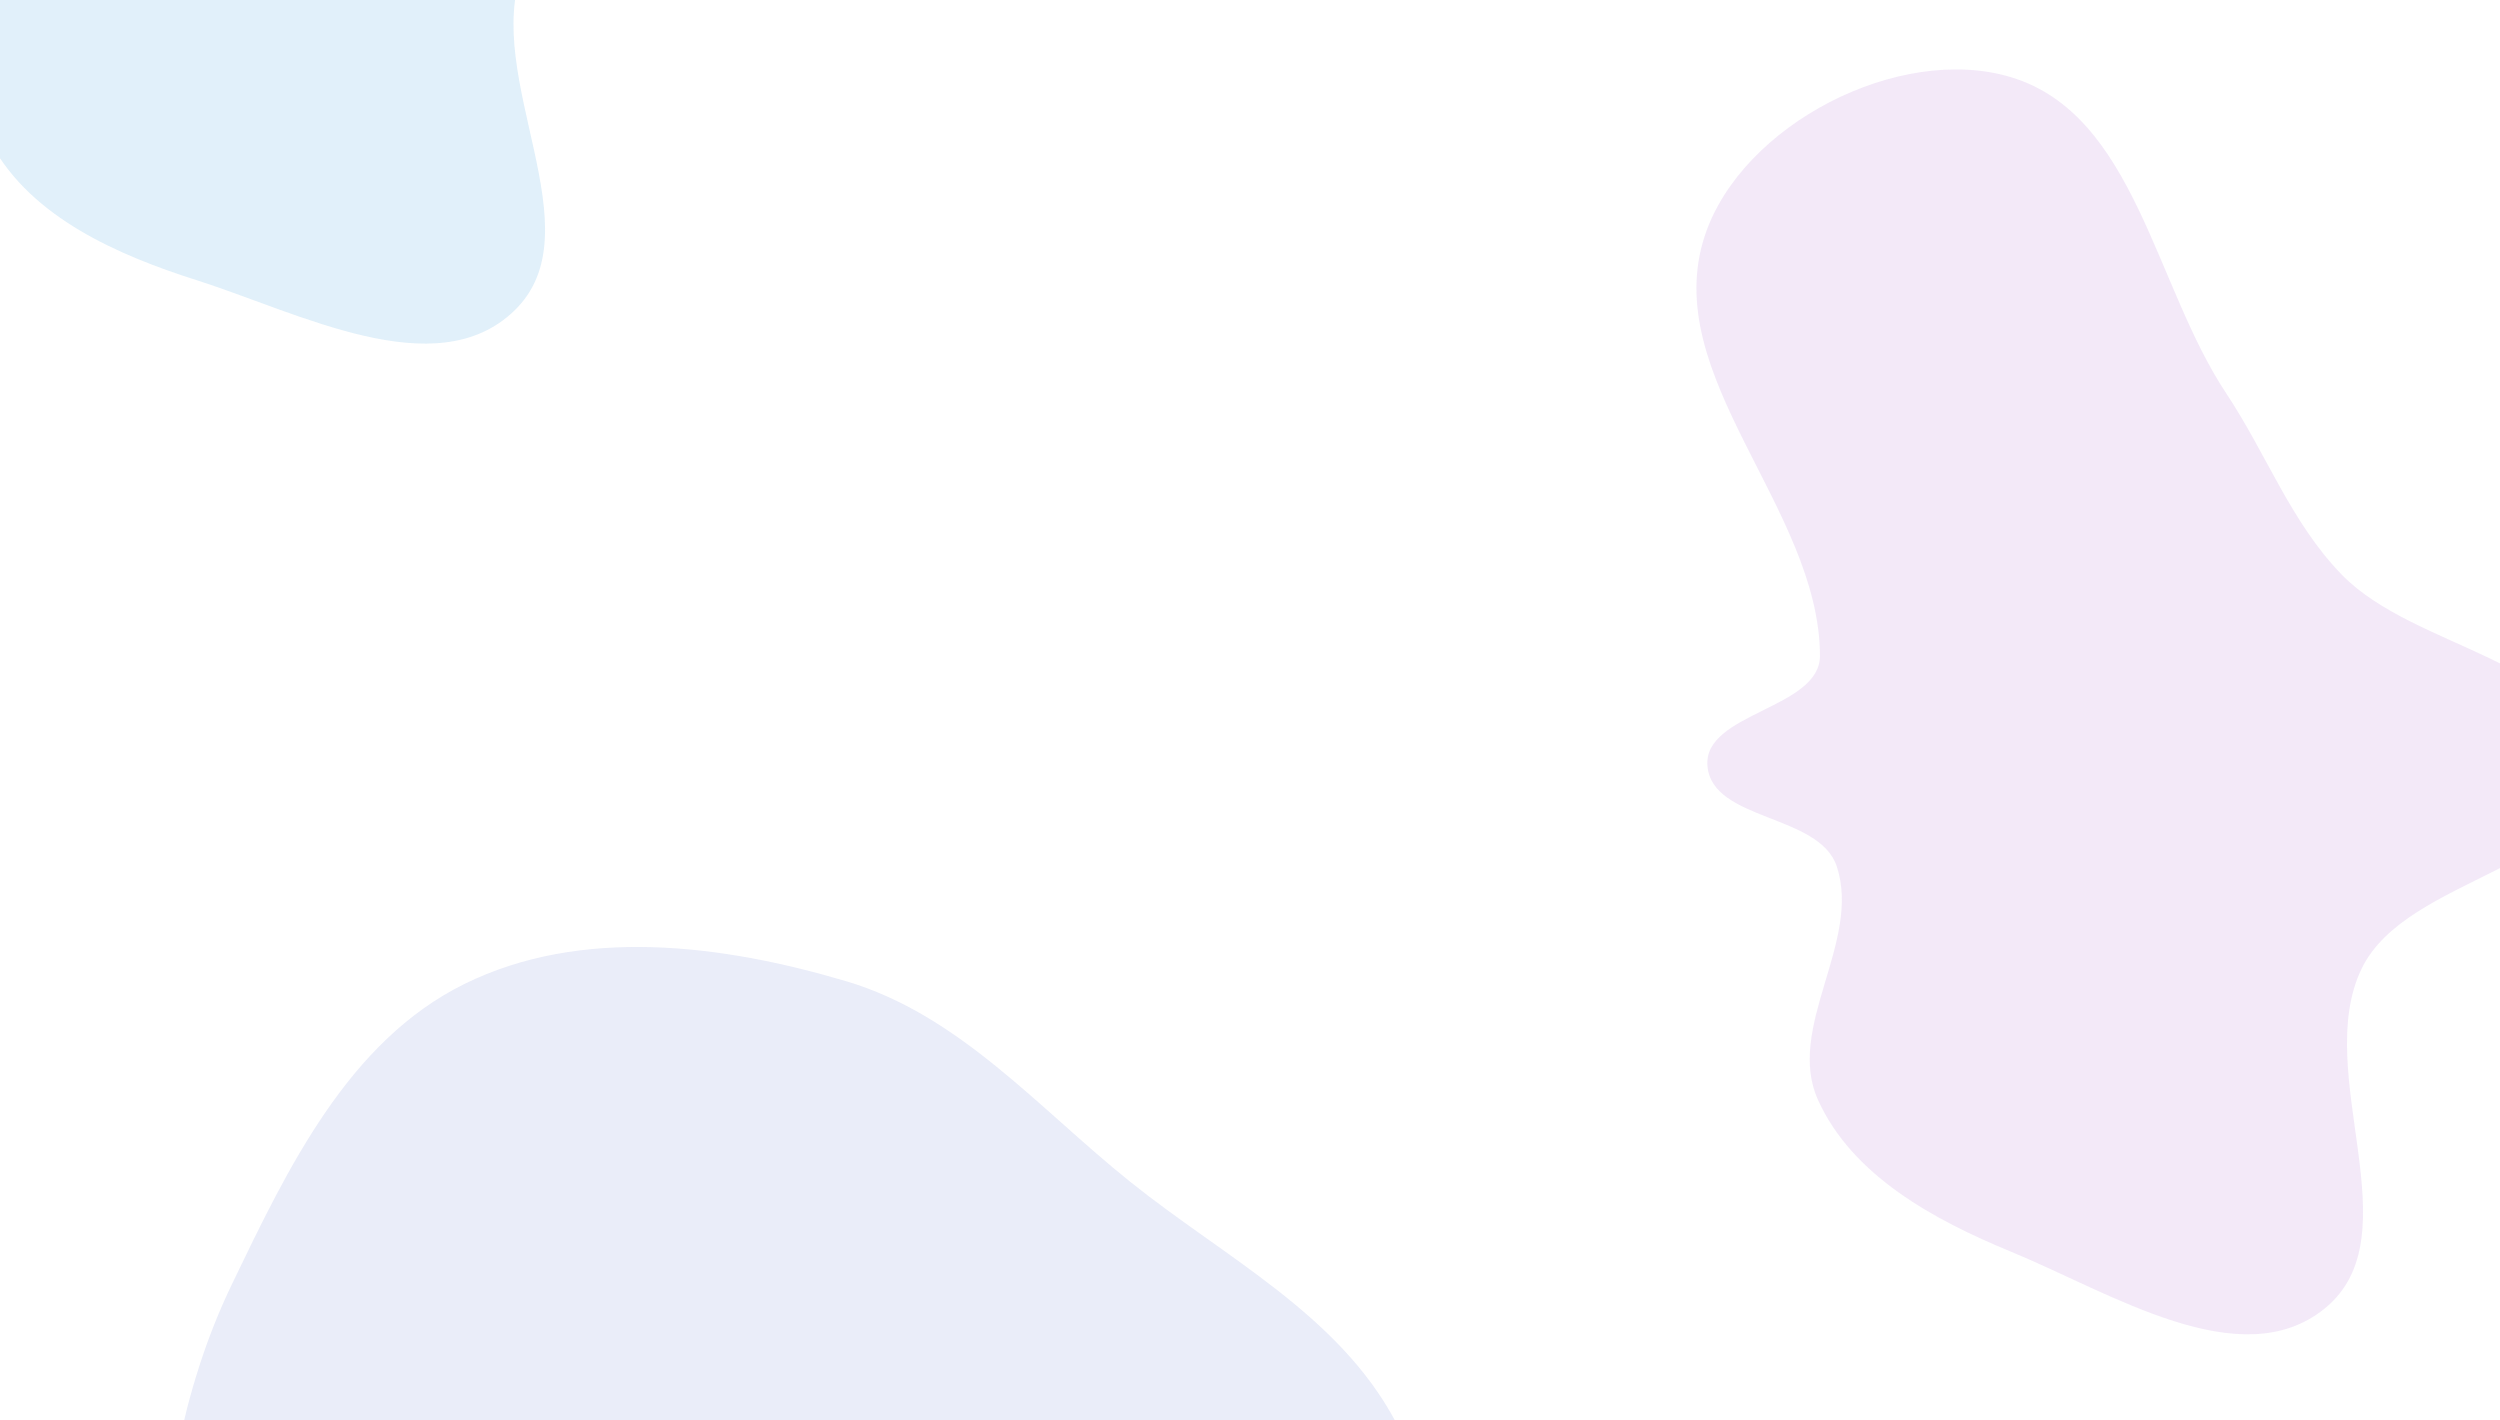 <svg width="1512" height="859" viewBox="0 0 1512 859" fill="none" xmlns="http://www.w3.org/2000/svg">
<g clip-path="url(#clip0_543_1094)">
<rect width="1512" height="859" fill="white"/>
<g opacity="0.2" filter="url(#filter0_f_543_1094)">
<path fill-rule="evenodd" clip-rule="evenodd" d="M844.043 859.822C882.424 931.93 926.918 1025.1 886.546 1096.12C844.187 1170.64 739.813 1198.89 654.244 1193.73C580.985 1189.31 549.779 1076.95 476.598 1071.4C428.175 1067.73 421.403 1155.47 375.968 1172.63C291.433 1204.54 187.751 1259.23 112.848 1208.72C48.888 1165.58 89.544 1059.72 94.402 982.733C98.914 911.218 109.02 841.704 140.078 777.12C173.992 706.598 210.617 629.828 280.783 595.16C351.25 560.343 436.453 571.087 511.795 593.459C580.381 613.824 627.738 670.008 683.554 714.755C740.981 760.794 809.462 794.853 844.043 859.822Z" fill="#95A3E0"/>
</g>
<g opacity="0.2" filter="url(#filter1_f_543_1094)">
<path fill-rule="evenodd" clip-rule="evenodd" d="M1216.25 46.687C1291.34 69.382 1302.97 172.548 1346.39 237.848C1370.85 274.621 1385.58 316.025 1416.4 347.658C1461.12 393.549 1562.7 399.193 1565.94 463.173C1569.09 525.52 1455.79 529.513 1428.43 585.629C1397.66 648.755 1460.51 747.342 1405.87 791.479C1355.04 832.541 1276.68 781.923 1216.25 757.026C1169.7 737.844 1120.28 711.128 1099.54 665.26C1079.73 621.469 1125.97 569.622 1110.87 523.996C1100.31 492.105 1035.32 496.658 1032.66 463.173C1030.09 430.97 1100.88 428.796 1100.72 396.491C1100.27 307.196 1003.06 227.331 1031.07 142.538C1053.24 75.41 1148.56 26.227 1216.25 46.687Z" fill="#C292DE"/>
</g>
<g opacity="0.2" filter="url(#filter2_f_543_1094)">
<path fill-rule="evenodd" clip-rule="evenodd" d="M60.349 -538.444C137.048 -522.023 157.152 -420.168 205.818 -358.674C233.224 -324.044 251.326 -283.998 284.653 -255.016C333.001 -212.971 434.704 -215.729 443.206 -152.234C451.491 -90.36 338.912 -77.032 316.277 -18.849C290.814 46.601 361.589 139.665 310.778 188.161C263.508 233.277 181.236 189.298 118.965 169.472C70.985 154.197 19.53 131.65 -4.927 87.65C-28.277 45.643 13.521 -9.843 -5.292 -54.067C-18.442 -84.978 -82.835 -75.078 -88.255 -108.229C-93.468 -140.11 -23.105 -148.118 -25.93 -180.299C-33.74 -269.253 -137.211 -340.824 -116.297 -427.639C-99.74 -496.367 -8.8 -553.249 60.349 -538.444Z" fill="#67B3E4"/>
</g>
</g>
<defs>
<filter id="filter0_f_543_1094" x="-222.794" y="272.731" width="1425.29" height="1256.51" filterUnits="userSpaceOnUse" color-interpolation-filters="sRGB">
<feFlood flood-opacity="0" result="BackgroundImageFix"/>
<feBlend mode="normal" in="SourceGraphic" in2="BackgroundImageFix" result="shape"/>
<feGaussianBlur stdDeviation="150" result="effect1_foregroundBlur_543_1094"/>
</filter>
<filter id="filter1_f_543_1094" x="726" y="-258" width="1140" height="1365" filterUnits="userSpaceOnUse" color-interpolation-filters="sRGB">
<feFlood flood-opacity="0" result="BackgroundImageFix"/>
<feBlend mode="normal" in="SourceGraphic" in2="BackgroundImageFix" result="shape"/>
<feGaussianBlur stdDeviation="150" result="effect1_foregroundBlur_543_1094"/>
</filter>
<filter id="filter2_f_543_1094" x="-419.082" y="-840.808" width="1162.72" height="1348.62" filterUnits="userSpaceOnUse" color-interpolation-filters="sRGB">
<feFlood flood-opacity="0" result="BackgroundImageFix"/>
<feBlend mode="normal" in="SourceGraphic" in2="BackgroundImageFix" result="shape"/>
<feGaussianBlur stdDeviation="150" result="effect1_foregroundBlur_543_1094"/>
</filter>
<clipPath id="clip0_543_1094">
<rect width="1512" height="859" fill="white"/>
</clipPath>
</defs>
</svg>
